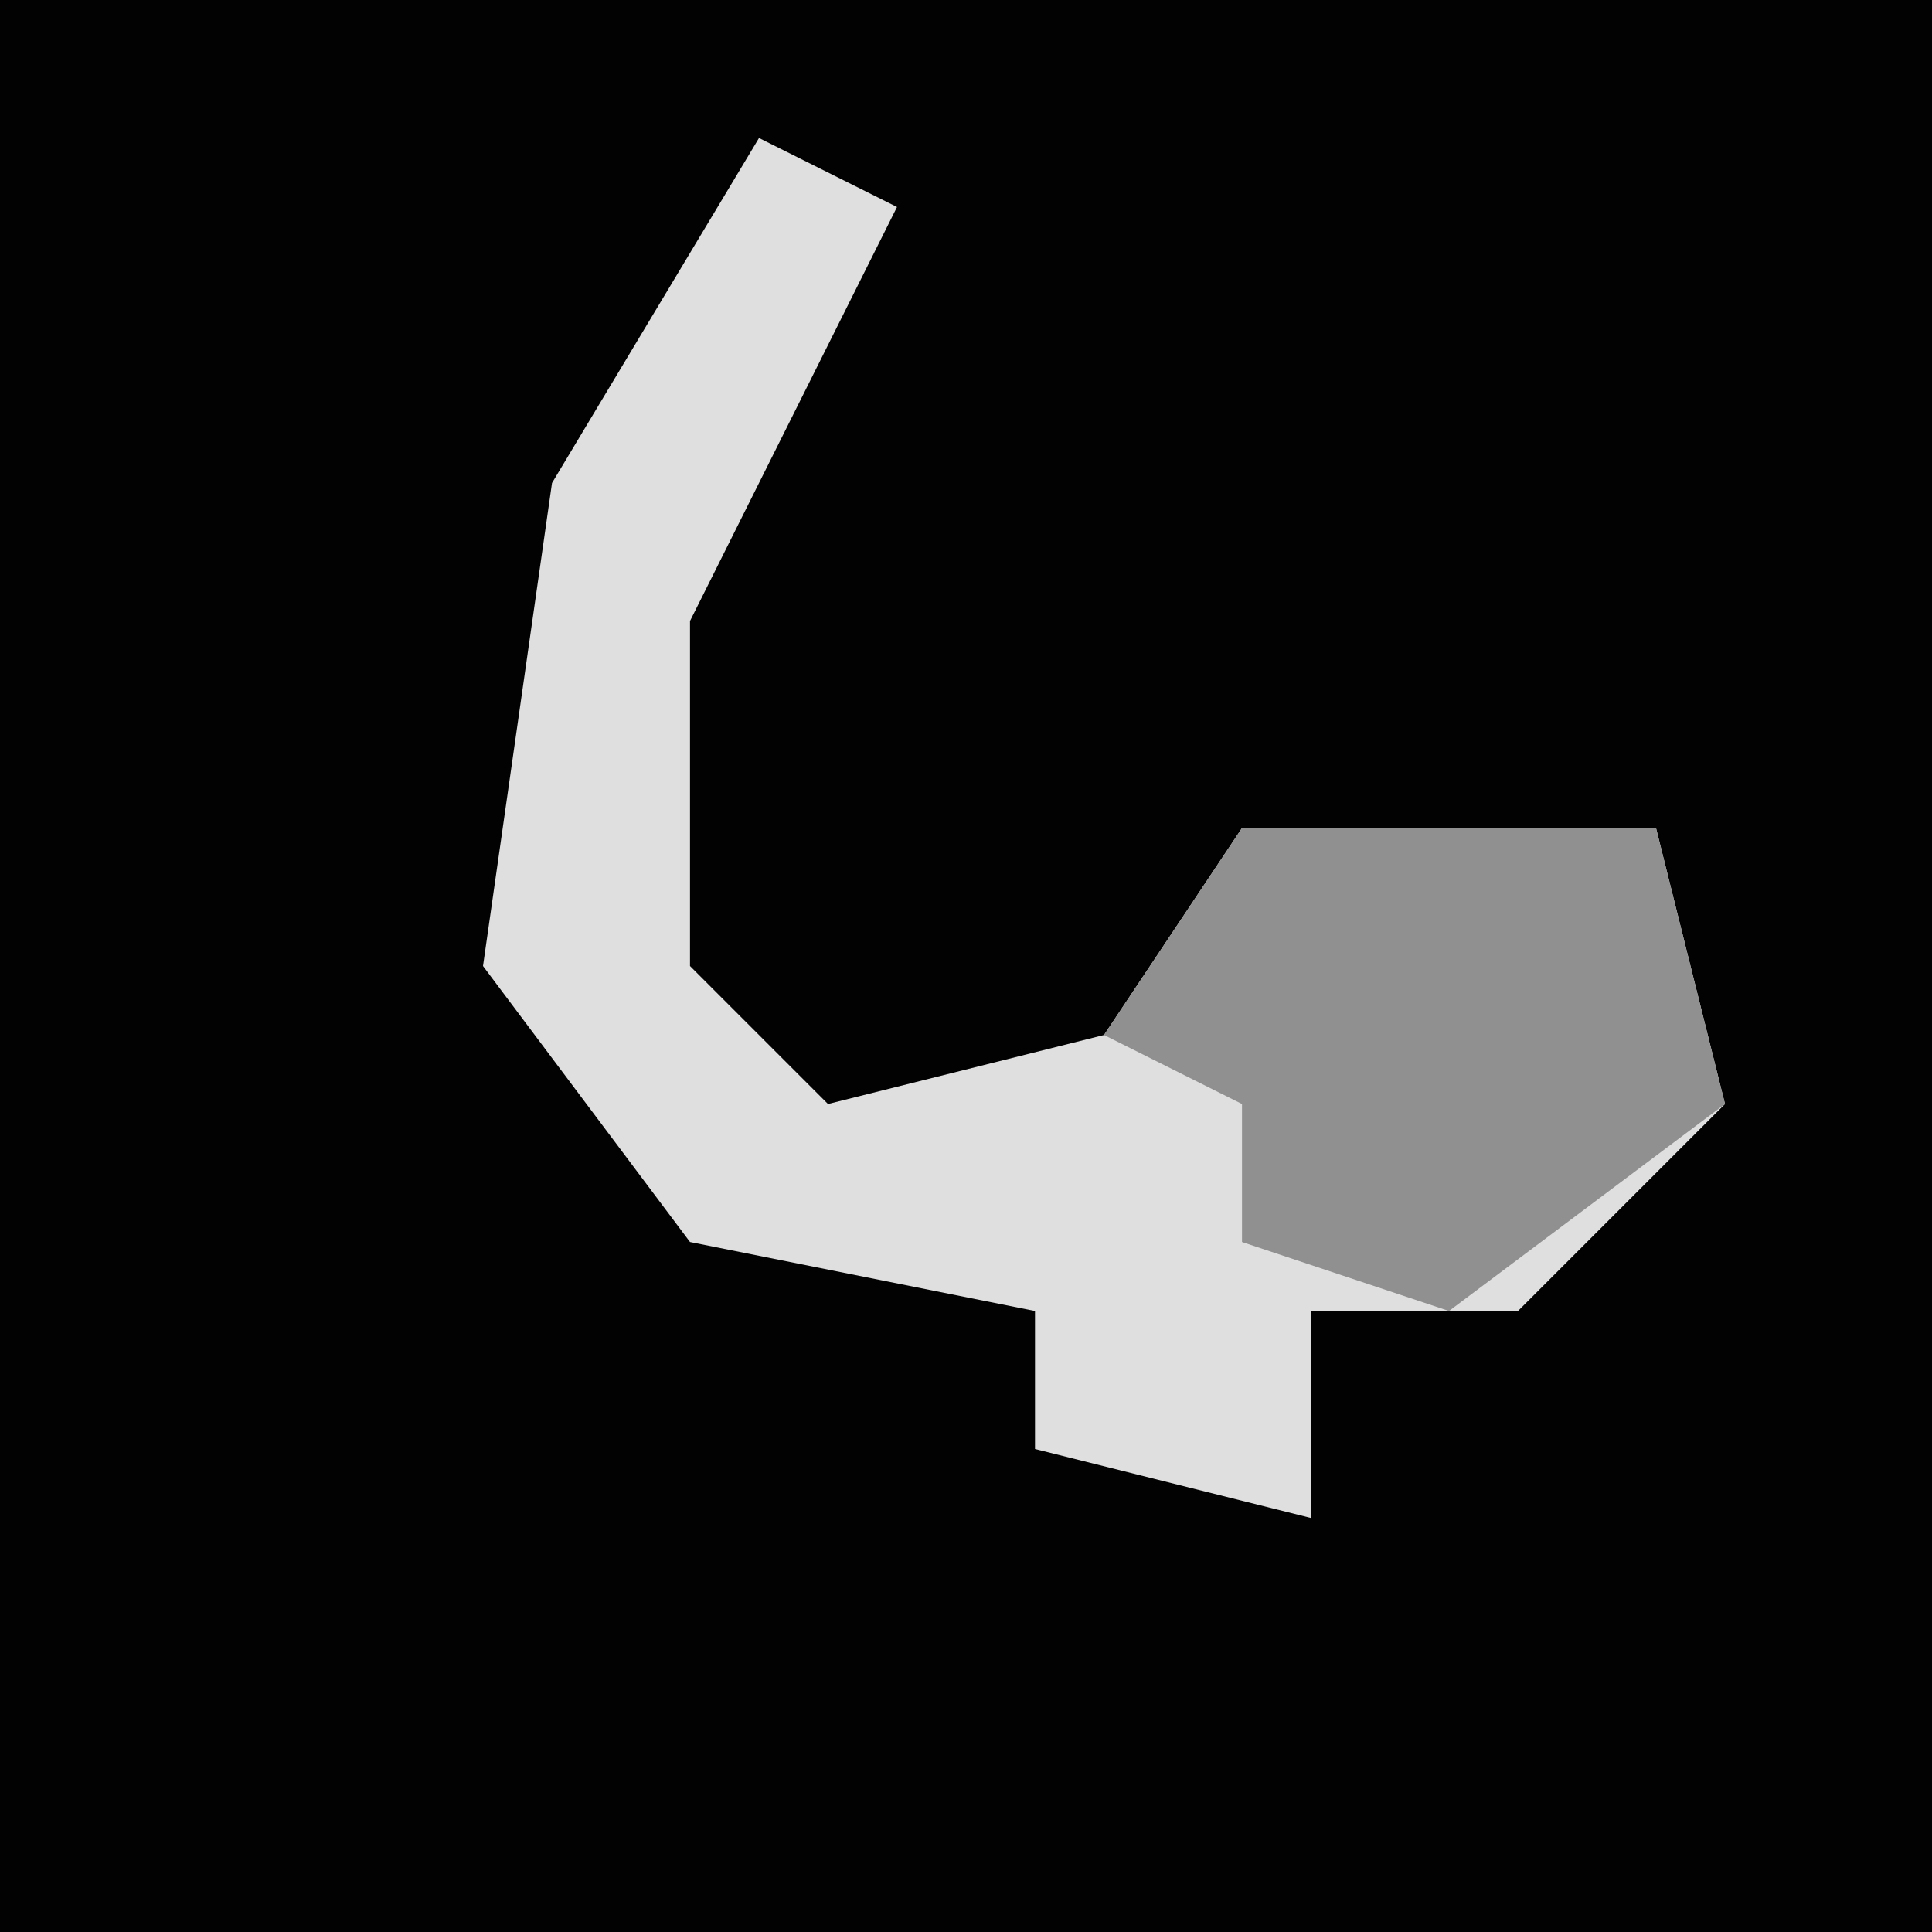 <?xml version="1.0" encoding="UTF-8"?>
<svg version="1.1" xmlns="http://www.w3.org/2000/svg" width="28" height="28">
<path d="M0,0 L28,0 L28,28 L0,28 Z " fill="#020202" transform="translate(0,0)"/>
<path d="M0,0 L2,1 L-1,7 L-1,12 L1,14 L5,13 L7,10 L13,10 L14,14 L11,17 L8,17 L8,20 L4,19 L4,17 L-1,16 L-4,12 L-3,5 Z " fill="#DFDFDF" transform="translate(11,2)"/>
<path d="M0,0 L6,0 L7,4 L3,7 L0,6 L0,4 L-2,3 Z " fill="#909090" transform="translate(18,12)"/>
</svg>
